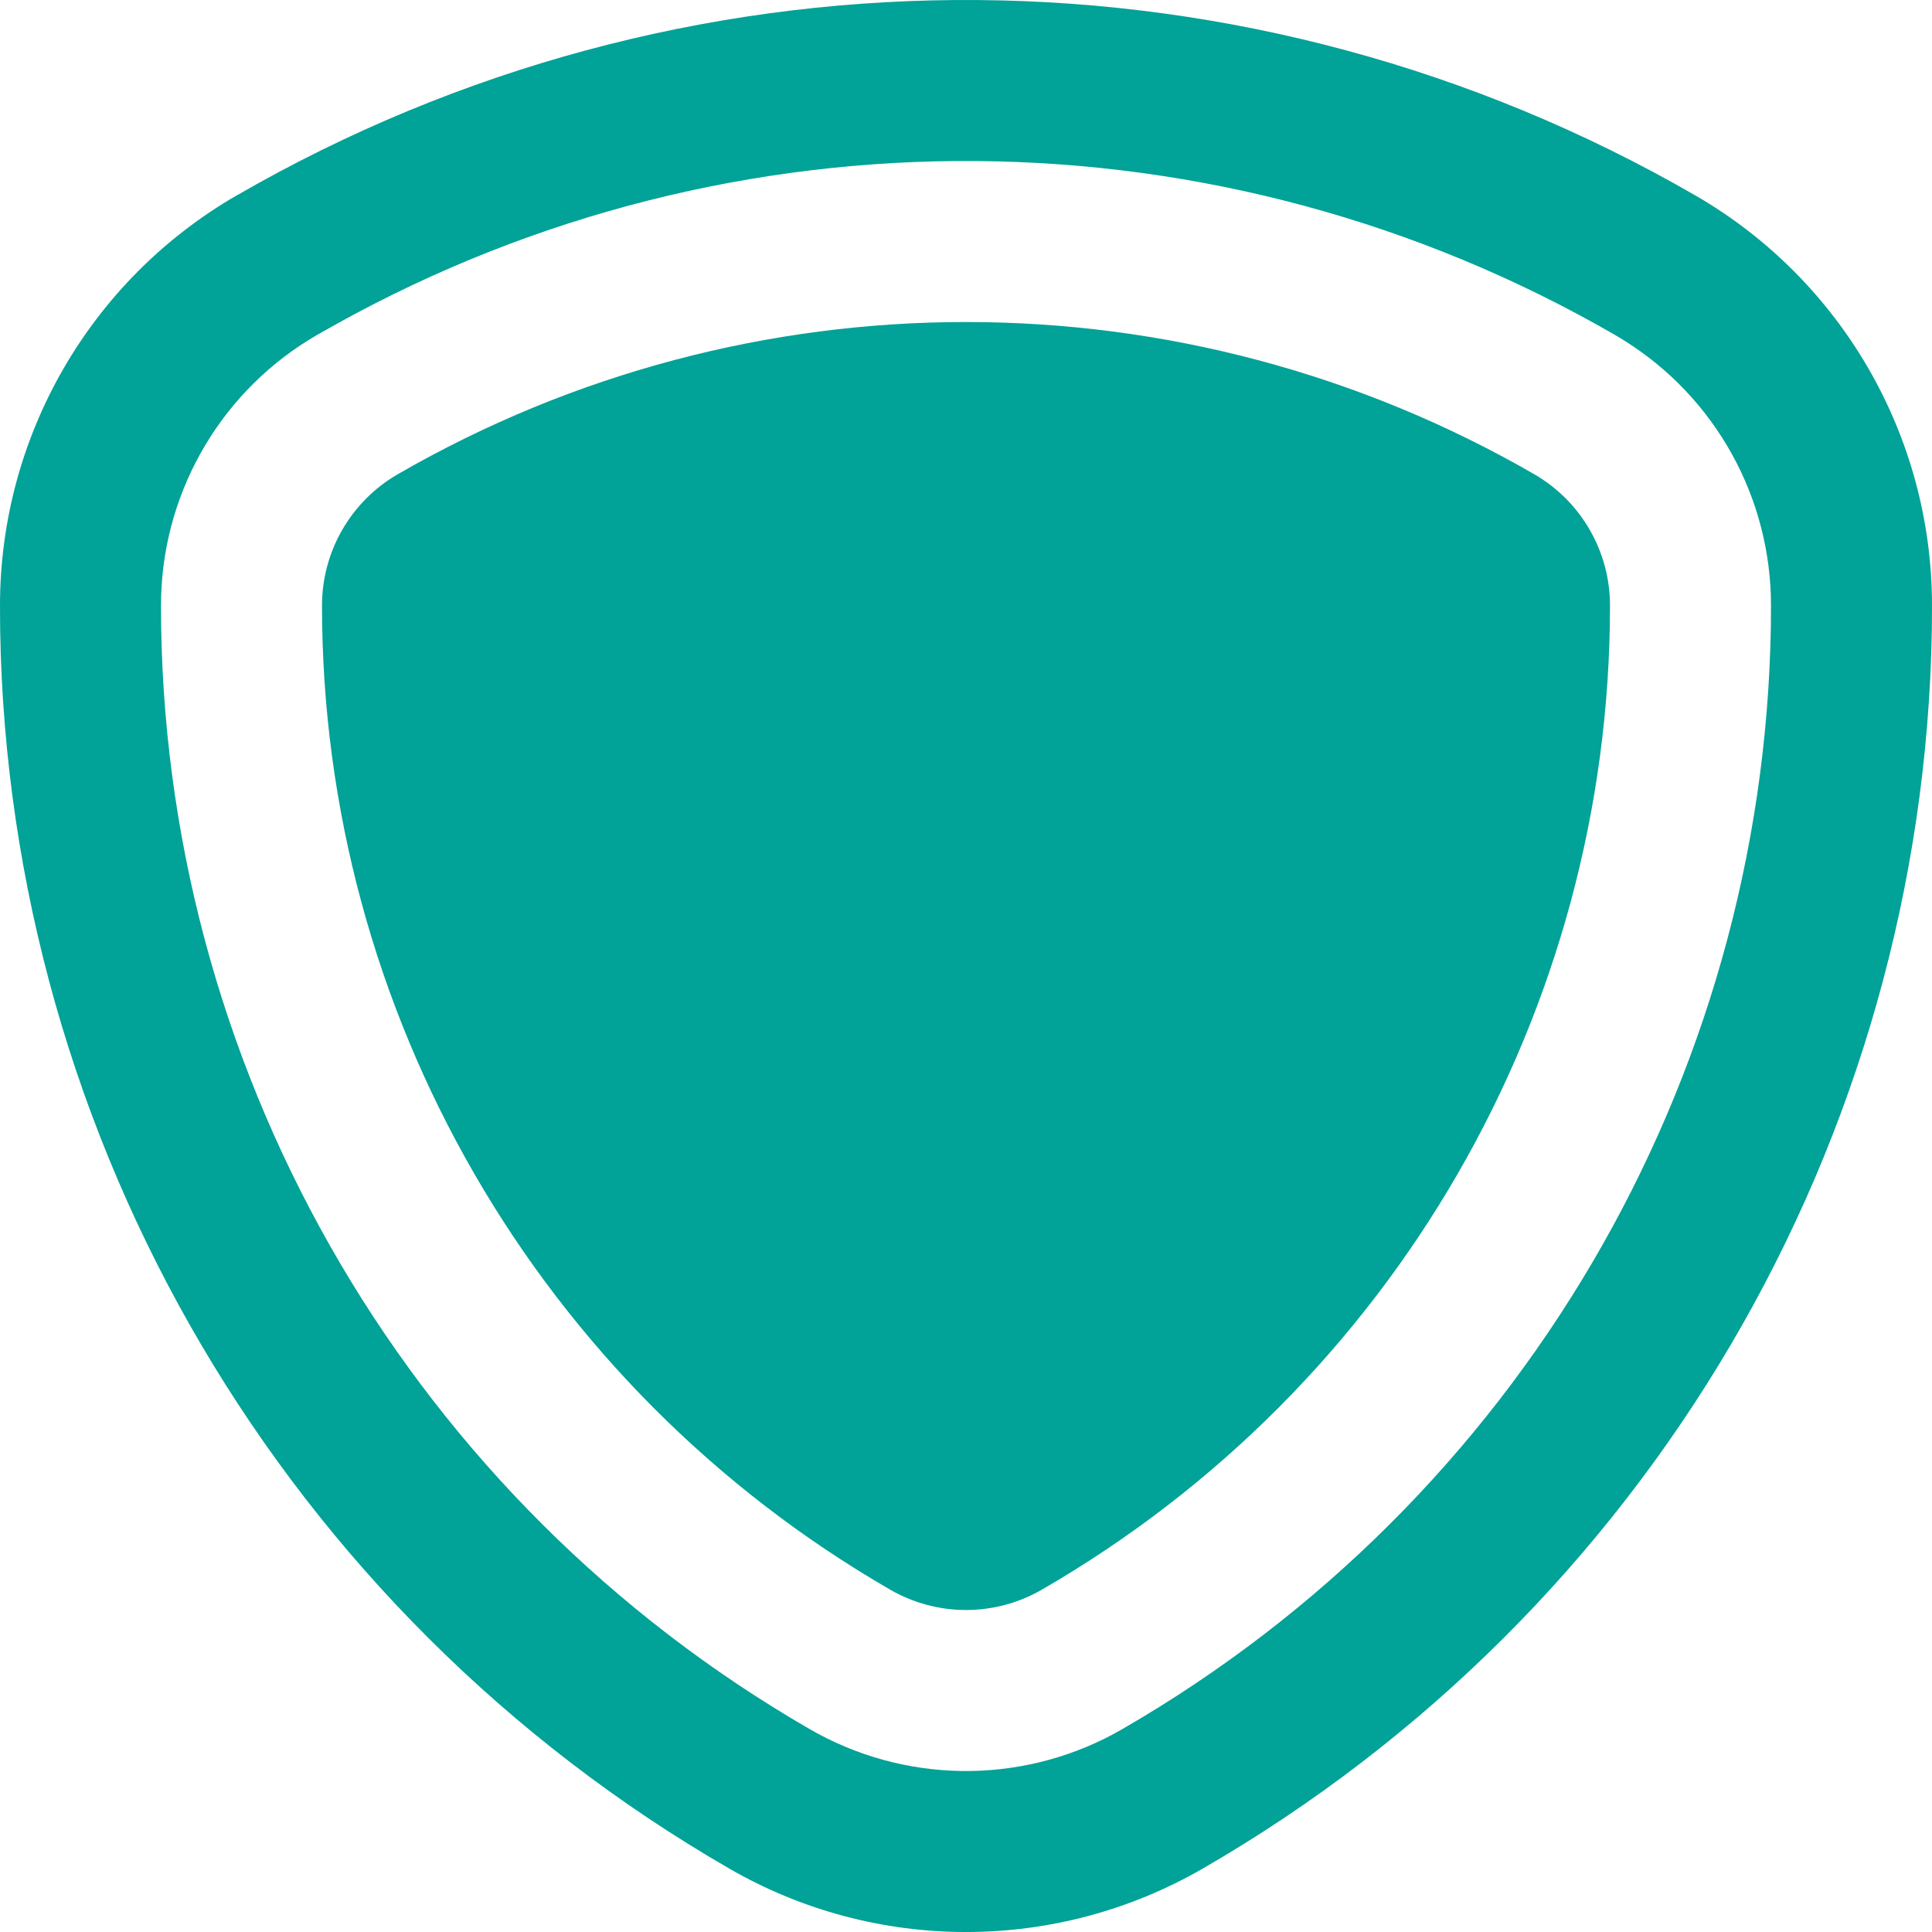 <svg width="24" height="24" viewBox="0 0 24 24" fill="none" xmlns="http://www.w3.org/2000/svg">
<path d="M4.941 5.891C9.309 3.37 14.691 3.37 19.059 5.891C19.641 6.228 20 6.849 20 7.522C20 12.565 17.309 17.226 12.941 19.748C12.359 20.084 11.641 20.084 11.059 19.748C6.691 17.226 4 12.565 4 7.522C4 6.849 4.359 6.228 4.941 5.891Z" fill="#01A297"/>
<path d="M22 7.522C22 6.178 21.306 4.933 20.17 4.226L20.059 4.159C15.15 1.325 9.12 1.281 4.176 4.027L3.941 4.159L3.83 4.226C2.694 4.933 2 6.178 2 7.522L2.002 7.791C2.097 13.445 5.15 18.646 10.059 21.48C11.223 22.152 12.648 22.173 13.828 21.543L13.941 21.48C18.85 18.646 21.903 13.445 21.998 7.791L22 7.522ZM23.998 7.825C23.892 14.181 20.459 20.026 14.941 23.212C13.121 24.263 10.879 24.263 9.059 23.212C3.541 20.026 0.108 14.181 0.002 7.825L0 7.522C4.7304e-05 5.42 1.121 3.478 2.941 2.427L2.948 2.423L2.956 2.419L3.191 2.286L3.198 2.282L3.205 2.278C8.762 -0.808 15.541 -0.759 21.059 2.427C22.879 3.478 24 5.42 24 7.522L23.998 7.825Z" fill="#01A297"/>
</svg>
